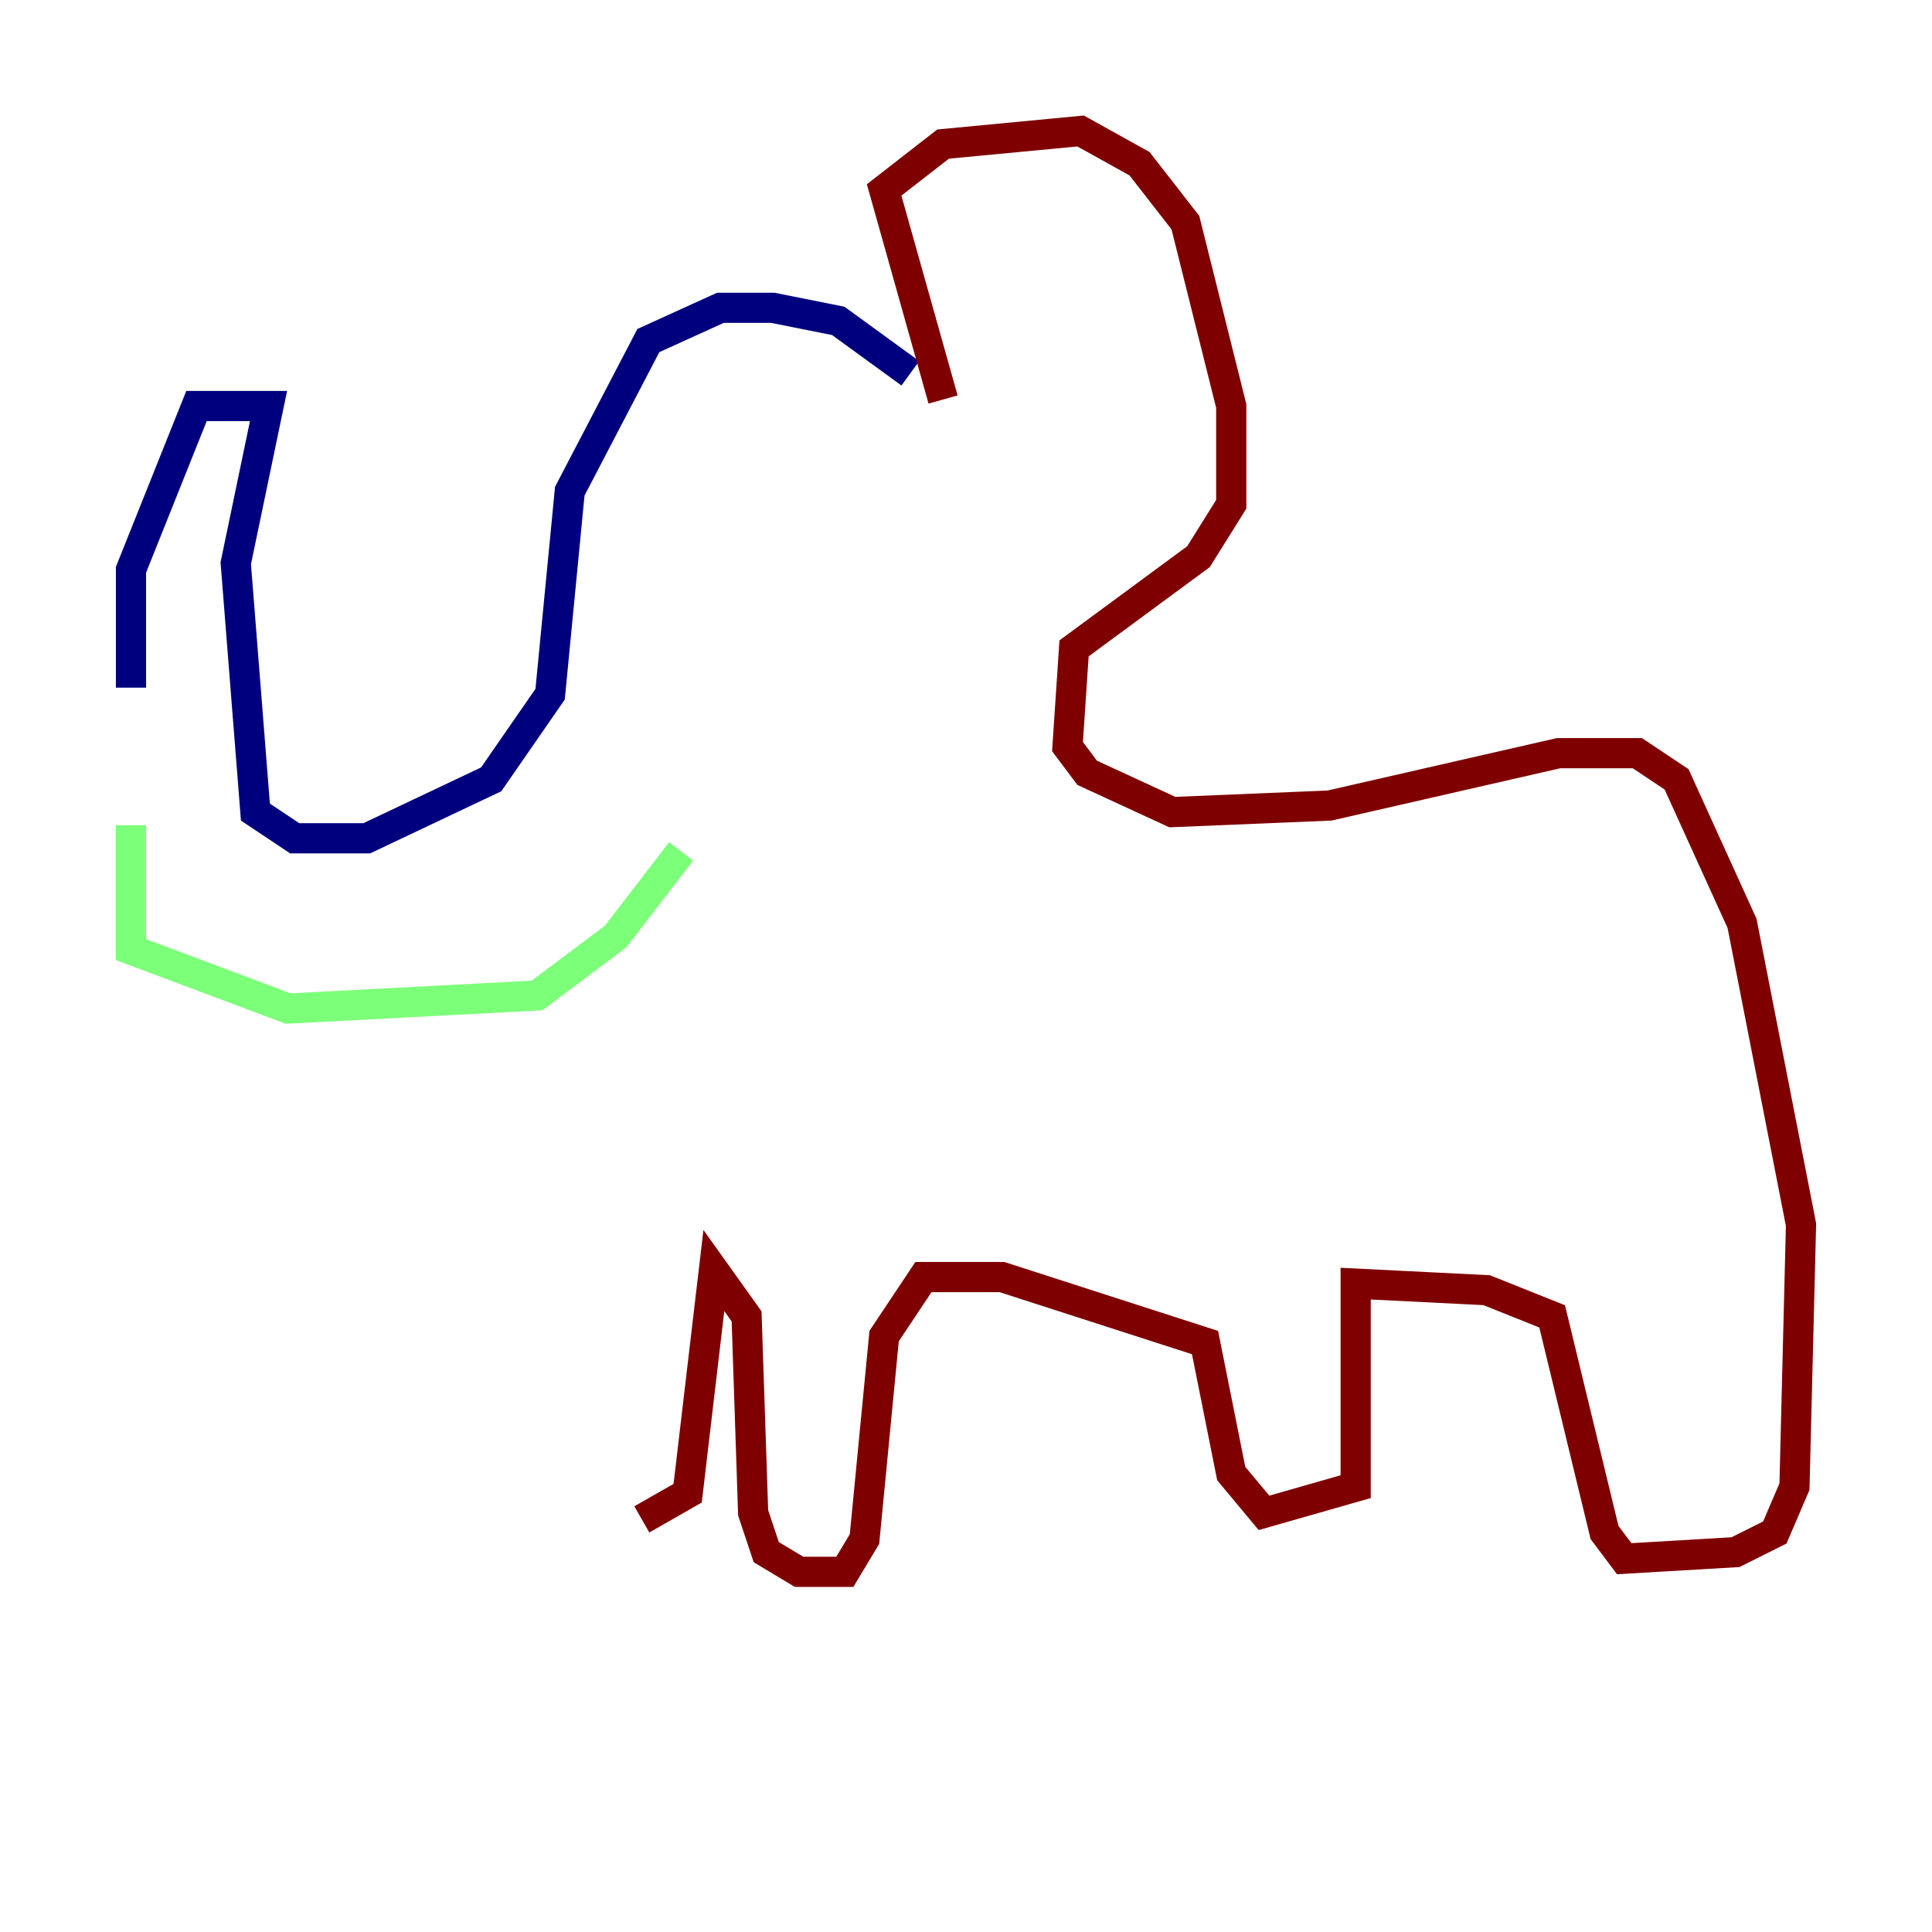 <?xml version="1.0" encoding="utf-8" ?>
<svg baseProfile="tiny" height="128" version="1.2" viewBox="0,0,128,128" width="128" xmlns="http://www.w3.org/2000/svg" xmlns:ev="http://www.w3.org/2001/xml-events" xmlns:xlink="http://www.w3.org/1999/xlink"><defs /><polyline fill="none" points="60.312,24.732 55.539,21.261 51.2,20.393 47.729,20.393 42.956,22.563 37.749,32.542 36.447,45.993 32.542,51.634 24.298,55.539 19.525,55.539 16.922,53.803 15.62,37.315 17.79,26.902 13.017,26.902 8.678,37.749 8.678,45.559" stroke="#00007f" stroke-width="2" /><polyline fill="none" points="8.678,54.671 8.678,62.915 19.091,66.82 35.58,65.953 40.786,62.047 45.125,56.407" stroke="#7cff79" stroke-width="2" /><polyline fill="none" points="62.481,26.468 58.576,12.583 62.481,9.546 71.593,8.678 75.498,10.848 78.536,14.752 81.573,26.902 81.573,33.41 79.403,36.881 71.159,42.956 70.725,49.464 72.027,51.2 77.668,53.803 88.081,53.37 103.268,49.898 108.475,49.898 111.078,51.634 115.417,61.18 119.322,81.139 118.888,98.495 117.586,101.532 114.983,102.834 107.607,103.268 106.305,101.532 102.834,87.214 98.495,85.478 89.817,85.044 89.817,98.495 83.742,100.231 81.573,97.627 79.837,88.949 66.386,84.61 61.18,84.61 58.576,88.515 57.275,101.966 55.973,104.136 52.936,104.136 50.766,102.834 49.898,100.231 49.464,87.214 47.295,84.176 45.559,98.929 42.522,100.664" stroke="#7f0000" stroke-width="2" /></svg>